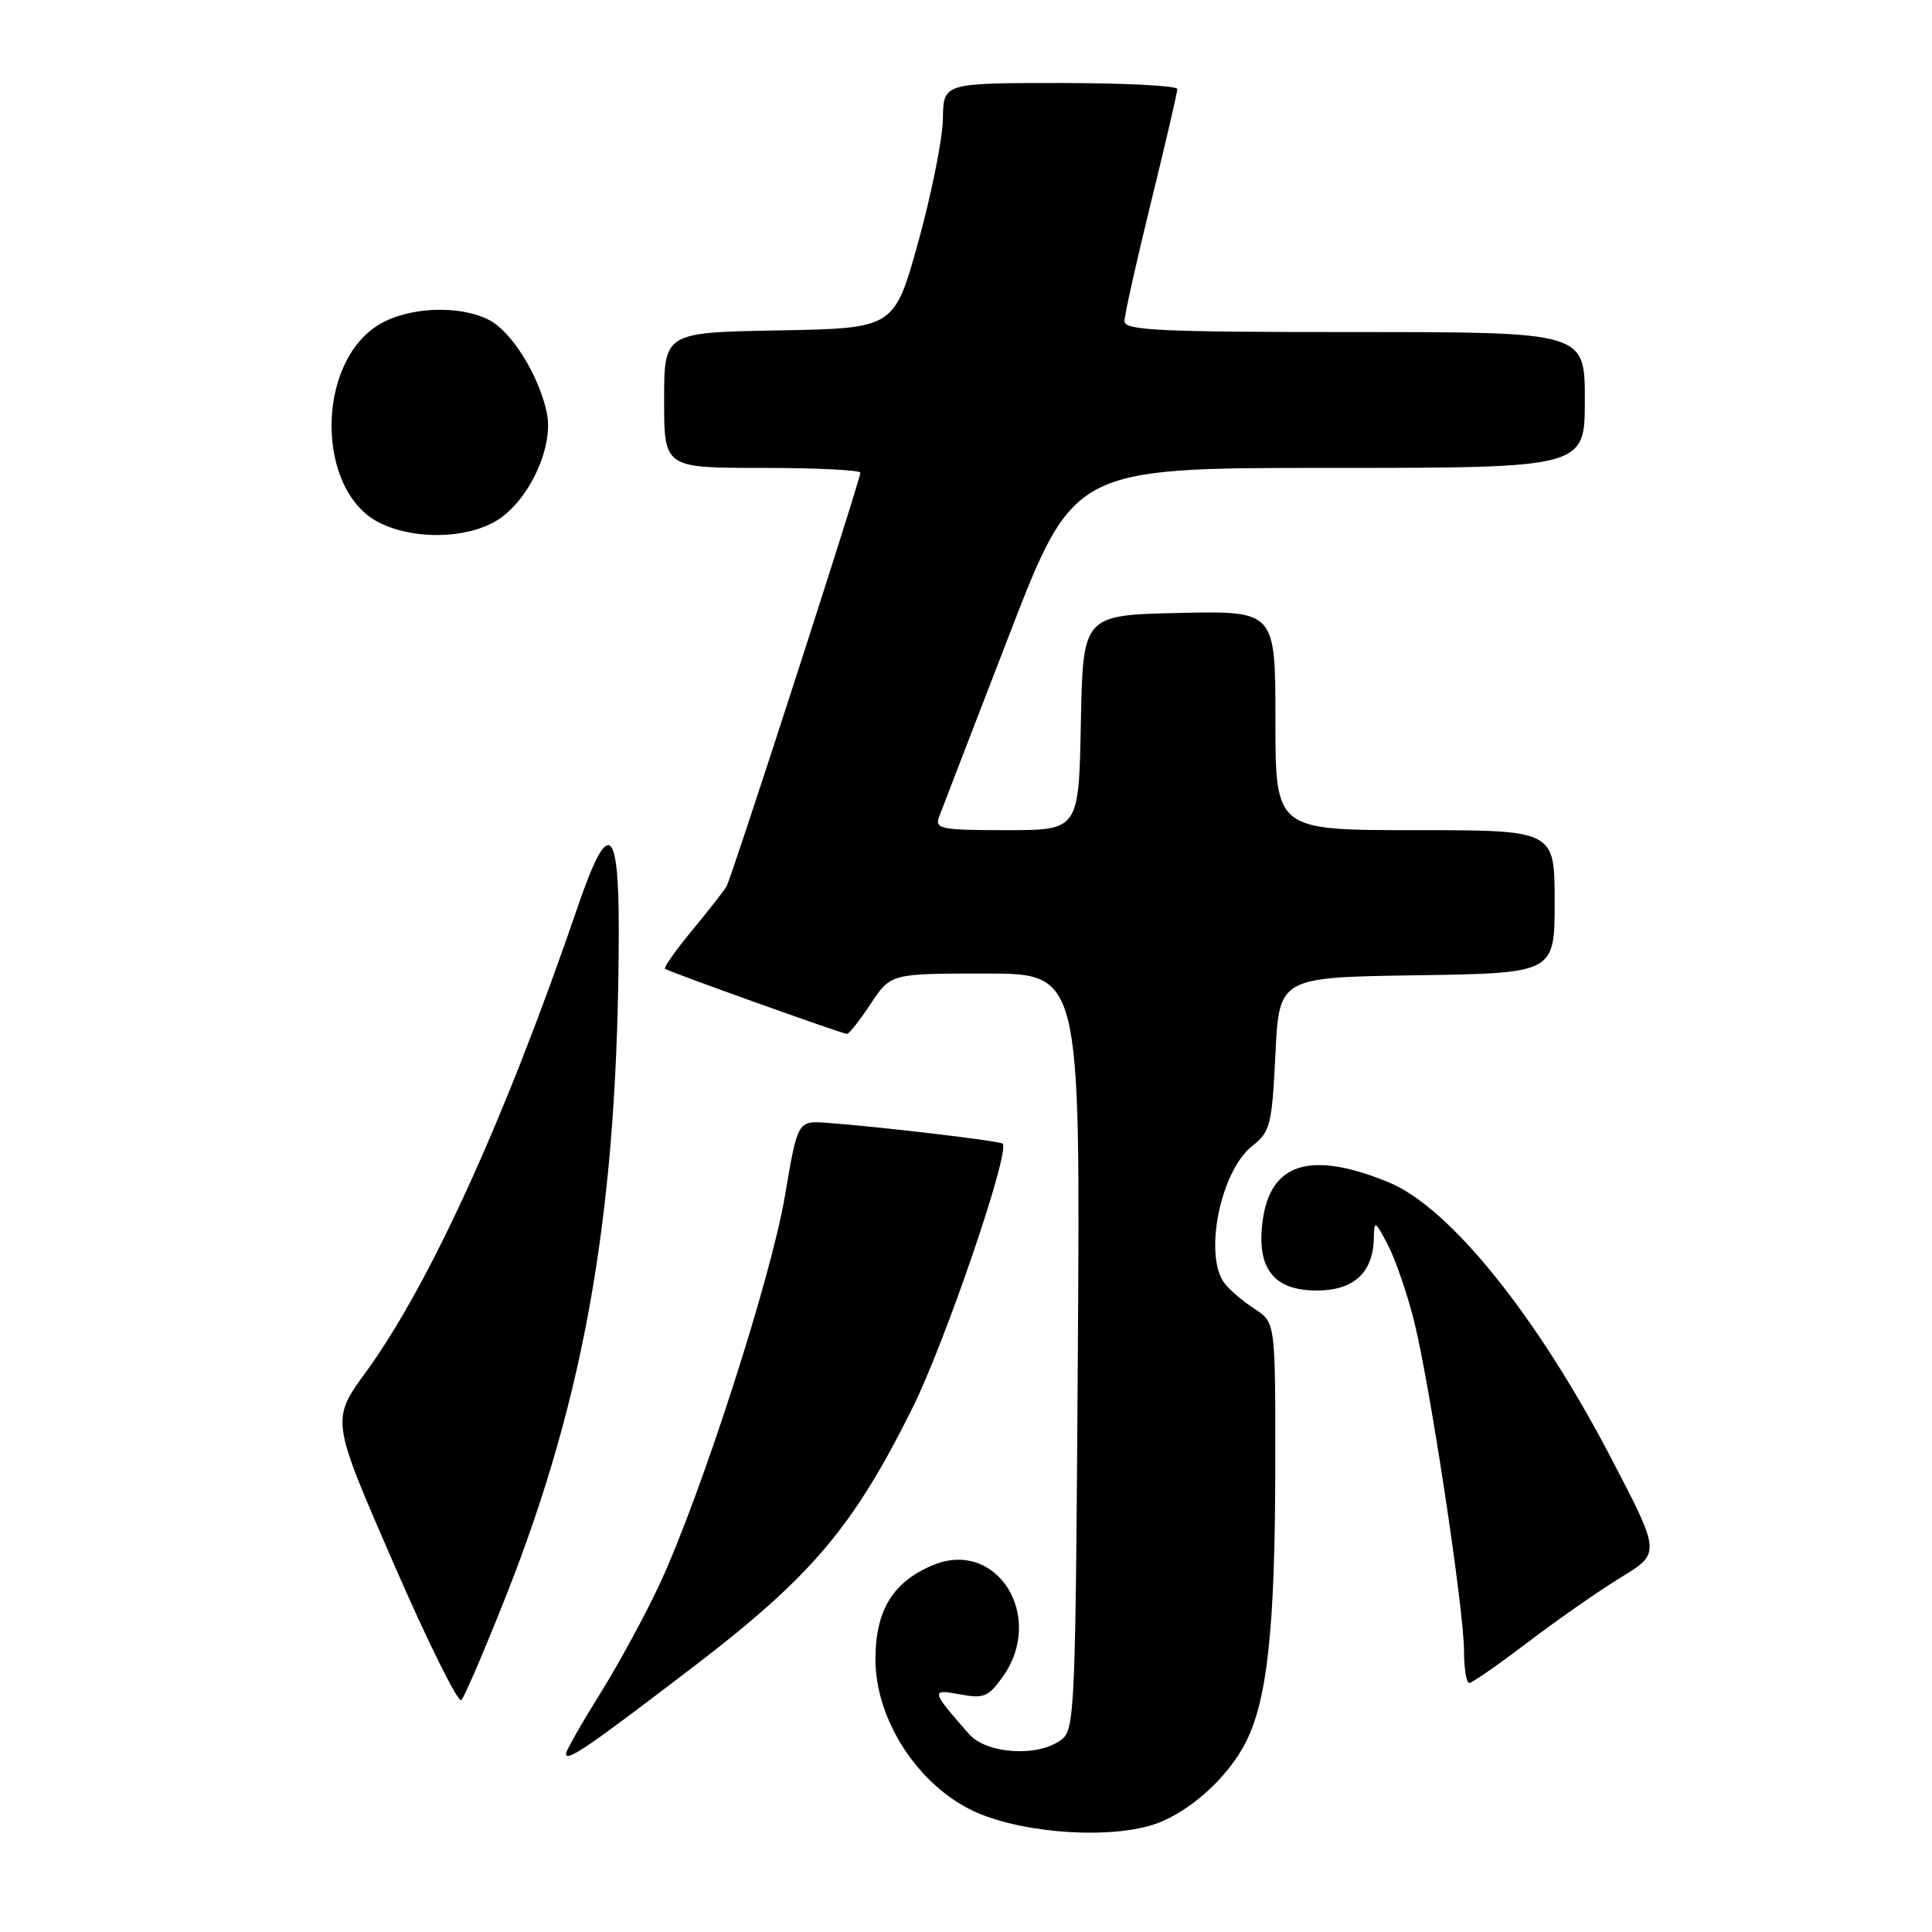 <?xml version="1.0" encoding="UTF-8" standalone="no"?>
<!DOCTYPE svg PUBLIC "-//W3C//DTD SVG 1.1//EN" "http://www.w3.org/Graphics/SVG/1.1/DTD/svg11.dtd" >
<svg xmlns="http://www.w3.org/2000/svg" xmlns:xlink="http://www.w3.org/1999/xlink" version="1.1" viewBox="0 0 256 256">
 <g >
 <path fill="currentColor"
d=" M 152.28 241.94 C 157.01 240.63 162.52 235.86 165.06 230.89 C 167.93 225.25 168.96 215.70 168.98 194.37 C 169.00 175.23 169.00 175.23 166.25 173.44 C 164.74 172.46 162.95 170.94 162.28 170.08 C 159.45 166.41 161.70 155.17 165.93 151.85 C 168.32 149.97 168.54 149.10 169.00 139.66 C 169.50 129.50 169.50 129.50 187.75 129.23 C 206.00 128.95 206.00 128.95 206.00 119.48 C 206.00 110.00 206.00 110.00 187.50 110.00 C 169.00 110.00 169.00 110.00 169.00 95.47 C 169.00 80.94 169.00 80.94 156.25 81.22 C 143.50 81.50 143.50 81.50 143.22 95.75 C 142.95 110.00 142.95 110.00 133.37 110.00 C 124.66 110.00 123.85 109.84 124.43 108.25 C 124.79 107.29 128.95 96.49 133.68 84.25 C 142.27 62.00 142.27 62.00 176.14 62.00 C 210.00 62.00 210.00 62.00 210.00 53.00 C 210.00 44.00 210.00 44.00 179.50 44.00 C 153.59 44.00 149.00 43.78 149.00 42.56 C 149.00 41.76 150.57 34.70 152.50 26.86 C 154.43 19.02 156.00 12.24 156.00 11.80 C 156.00 11.36 149.03 11.00 140.50 11.00 C 125.00 11.00 125.00 11.00 124.94 15.75 C 124.90 18.36 123.44 25.68 121.69 32.00 C 118.50 43.50 118.50 43.50 103.25 43.78 C 88.00 44.05 88.00 44.05 88.00 53.03 C 88.00 62.00 88.00 62.00 101.00 62.00 C 108.15 62.00 114.00 62.29 114.00 62.64 C 114.00 63.59 96.98 116.22 96.27 117.44 C 95.94 118.02 93.88 120.66 91.70 123.29 C 89.53 125.92 87.92 128.21 88.12 128.37 C 88.67 128.78 111.62 137.00 112.23 137.00 C 112.51 137.00 113.93 135.20 115.38 133.00 C 118.03 129.00 118.03 129.00 130.59 129.00 C 143.15 129.00 143.15 129.00 142.82 179.08 C 142.51 227.30 142.43 229.22 140.56 230.58 C 137.44 232.86 130.70 232.40 128.38 229.75 C 123.34 224.00 123.29 223.78 127.18 224.51 C 130.35 225.10 130.97 224.85 132.87 222.18 C 138.56 214.19 132.09 203.85 123.62 207.39 C 118.30 209.61 116.00 213.38 116.00 219.88 C 116.01 227.59 121.22 235.94 128.33 239.65 C 134.13 242.69 145.64 243.78 152.28 241.94 Z  M 92.00 220.76 C 107.54 208.87 113.07 202.33 120.91 186.56 C 125.26 177.81 133.89 152.54 132.86 151.54 C 132.49 151.18 116.62 149.30 109.59 148.78 C 105.69 148.50 105.69 148.50 104.00 158.50 C 102.18 169.29 92.95 197.90 87.47 209.77 C 85.61 213.79 82.05 220.36 79.55 224.37 C 77.05 228.38 75.00 231.98 75.00 232.37 C 75.00 233.53 77.89 231.56 92.00 220.76 Z  M 67.03 211.53 C 77.72 184.52 81.94 159.66 81.99 123.25 C 82.00 109.19 80.57 108.41 76.52 120.25 C 66.96 148.20 56.94 170.18 48.47 181.83 C 43.87 188.14 43.87 188.14 52.12 207.09 C 56.65 217.51 60.71 225.69 61.13 225.27 C 61.55 224.85 64.20 218.66 67.03 211.53 Z  M 202.43 217.62 C 206.32 214.66 211.87 210.79 214.78 209.01 C 220.05 205.80 220.05 205.80 213.49 193.22 C 203.60 174.26 192.06 159.96 184.00 156.66 C 173.68 152.43 168.34 154.06 167.31 161.74 C 166.46 168.05 168.74 171.00 174.47 171.00 C 179.39 171.00 181.96 168.63 182.04 164.03 C 182.09 161.66 182.21 161.72 183.92 165.00 C 184.92 166.93 186.49 171.50 187.40 175.16 C 189.50 183.66 193.97 213.18 193.99 218.75 C 193.99 221.09 194.31 223.00 194.68 223.00 C 195.06 223.00 198.54 220.58 202.43 217.62 Z  M 65.82 68.97 C 70.08 66.37 73.41 59.21 72.46 54.70 C 71.41 49.75 67.81 43.95 64.81 42.40 C 60.87 40.37 54.08 40.66 50.19 43.03 C 41.80 48.14 41.86 65.08 50.29 69.27 C 54.87 71.55 61.80 71.42 65.82 68.97 Z "/>
</g>
</svg>